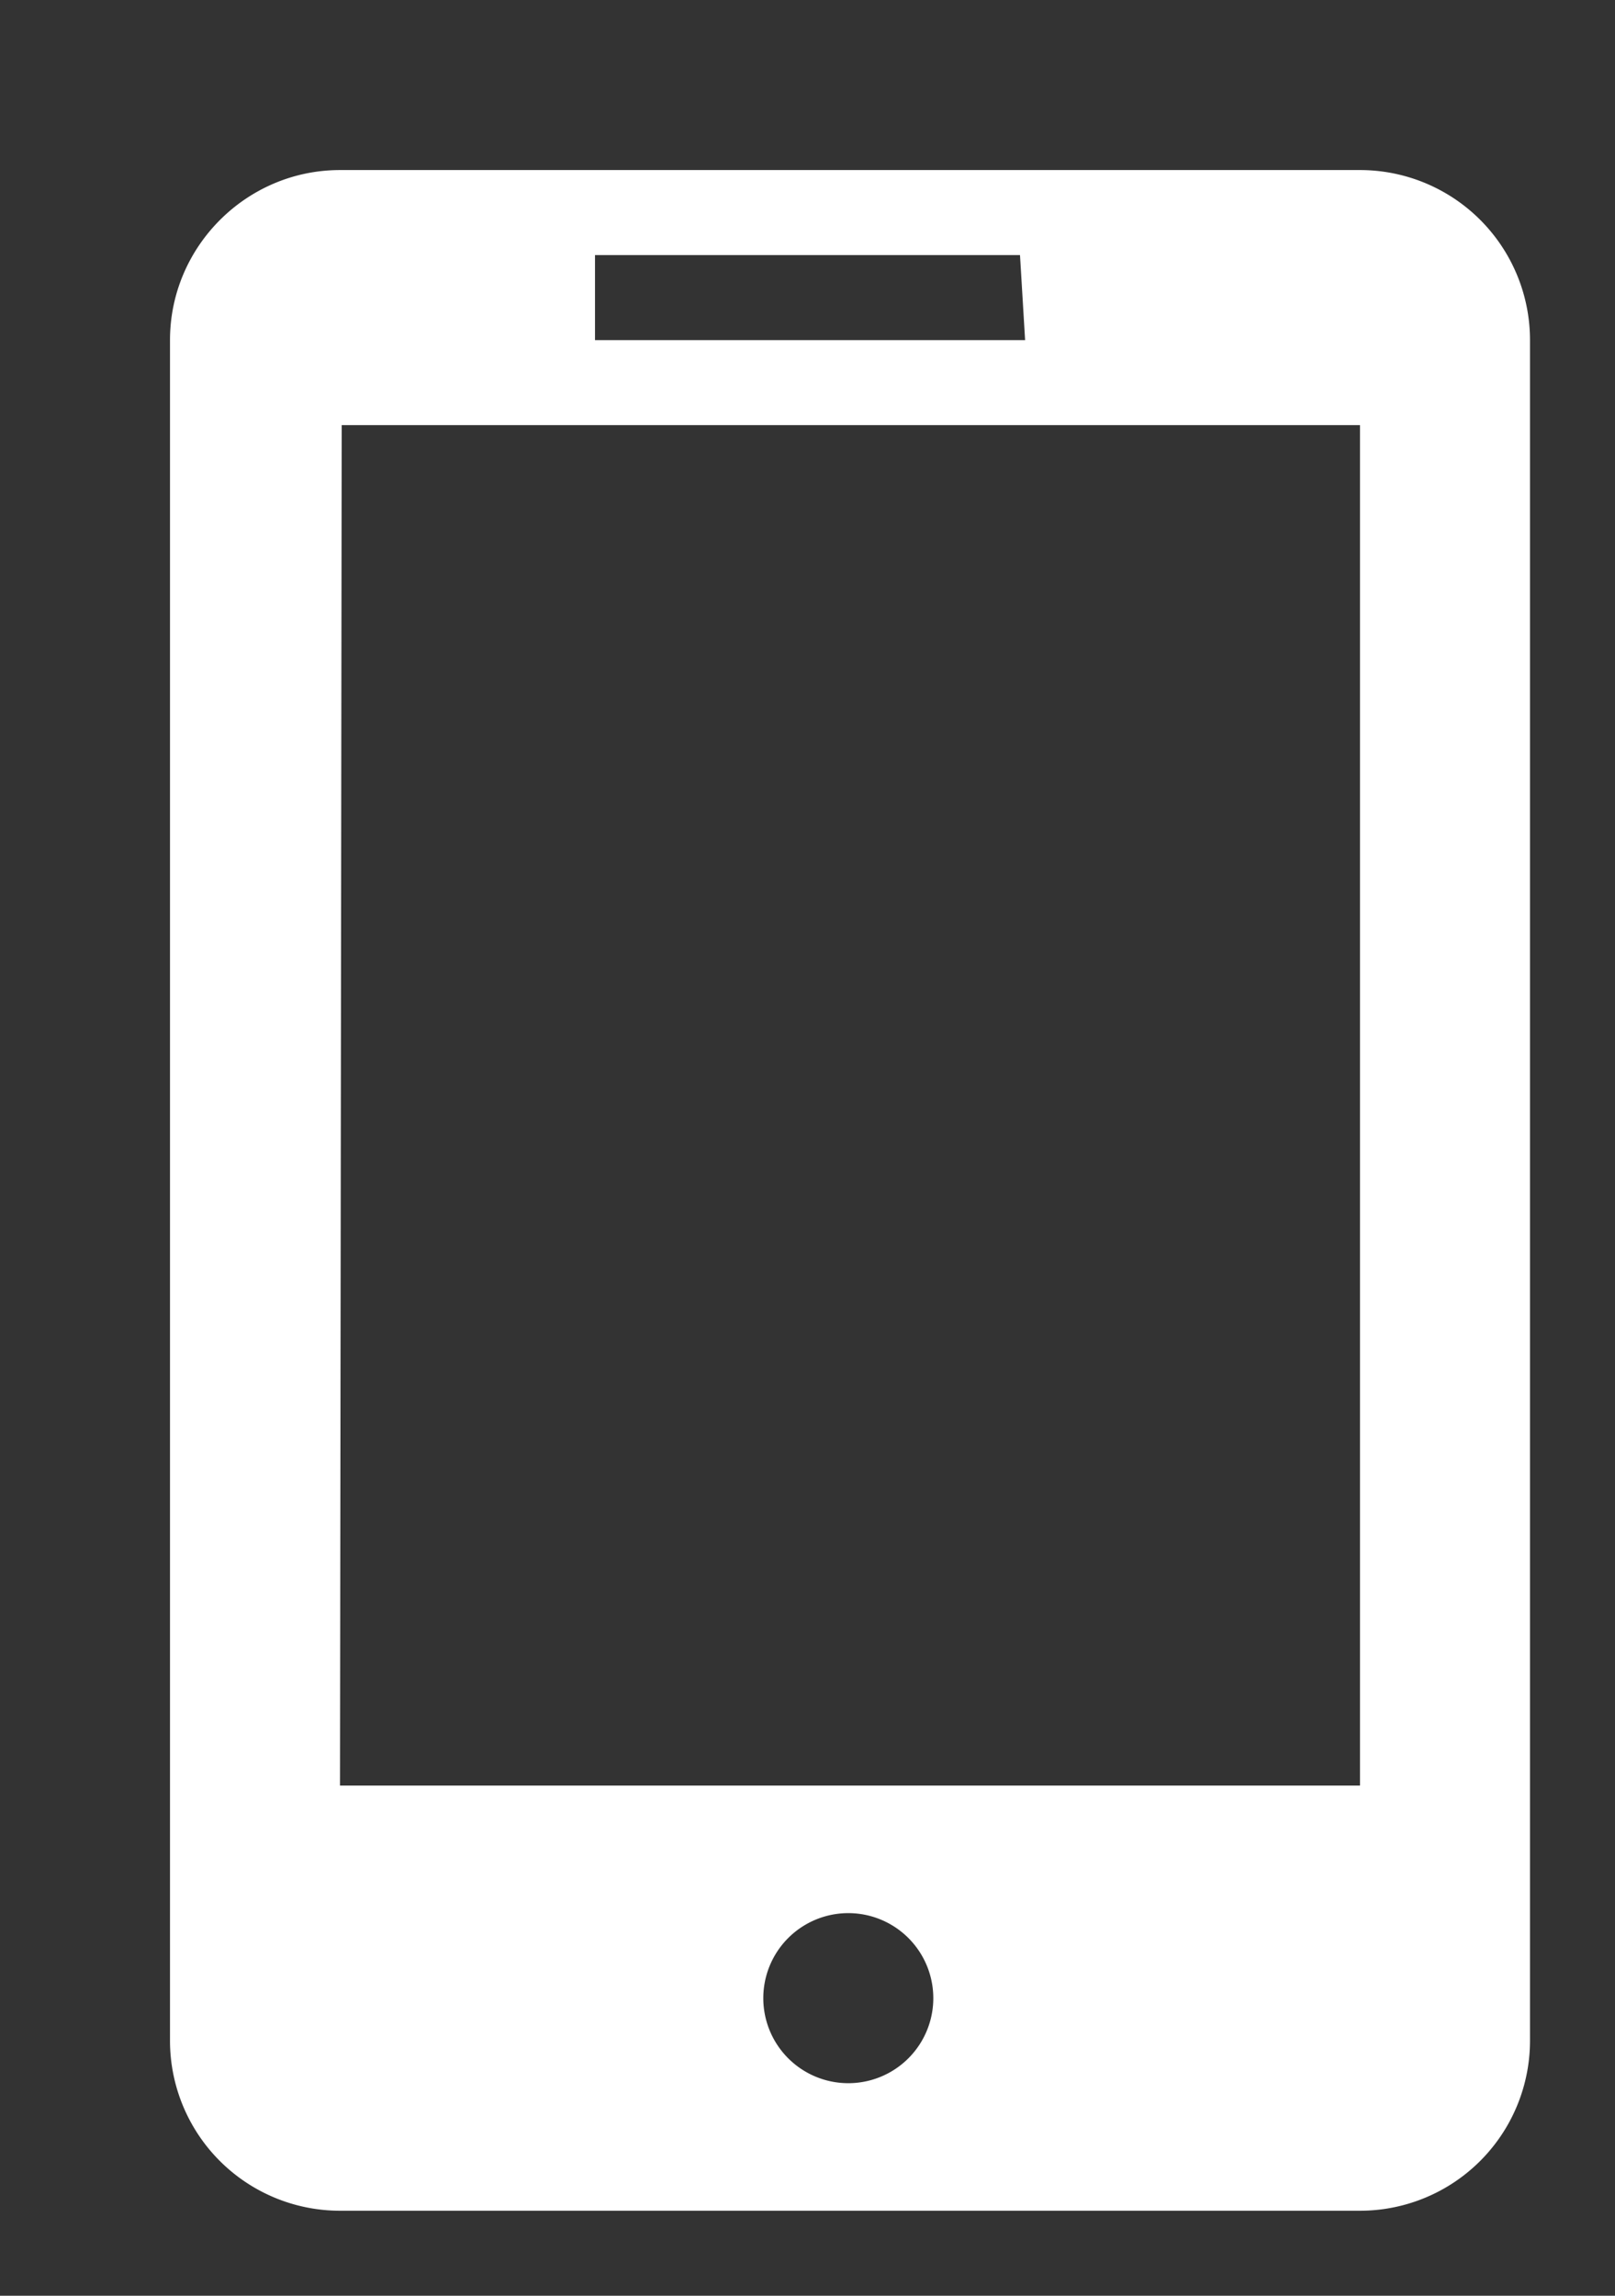 <svg xmlns="http://www.w3.org/2000/svg" xmlns:xlink="http://www.w3.org/1999/xlink" width="19" height="27" viewBox="0 0 19 27"><rect x="0" y="0" width="19" height="27" fill="#333333" stroke="none"/><defs><path id="r3roa" d="M394 477h12a2 2 0 0 1 2 2v20a2 2 0 0 1-2 2h-12a2 2 0 0 1-2-2v-20c0-1.1.9-2 2-2zm0 19h12v-16h-11.98zm3-17h5.06l-.06-1h-5zm1.98 19.5a1 1 0 1 0 2 0 1 1 0 0 0-2 0z"/></defs><g><g transform="translate(-390 -475)"><use fill="#fff" xlink:href="#r3roa"/></g></g></svg>